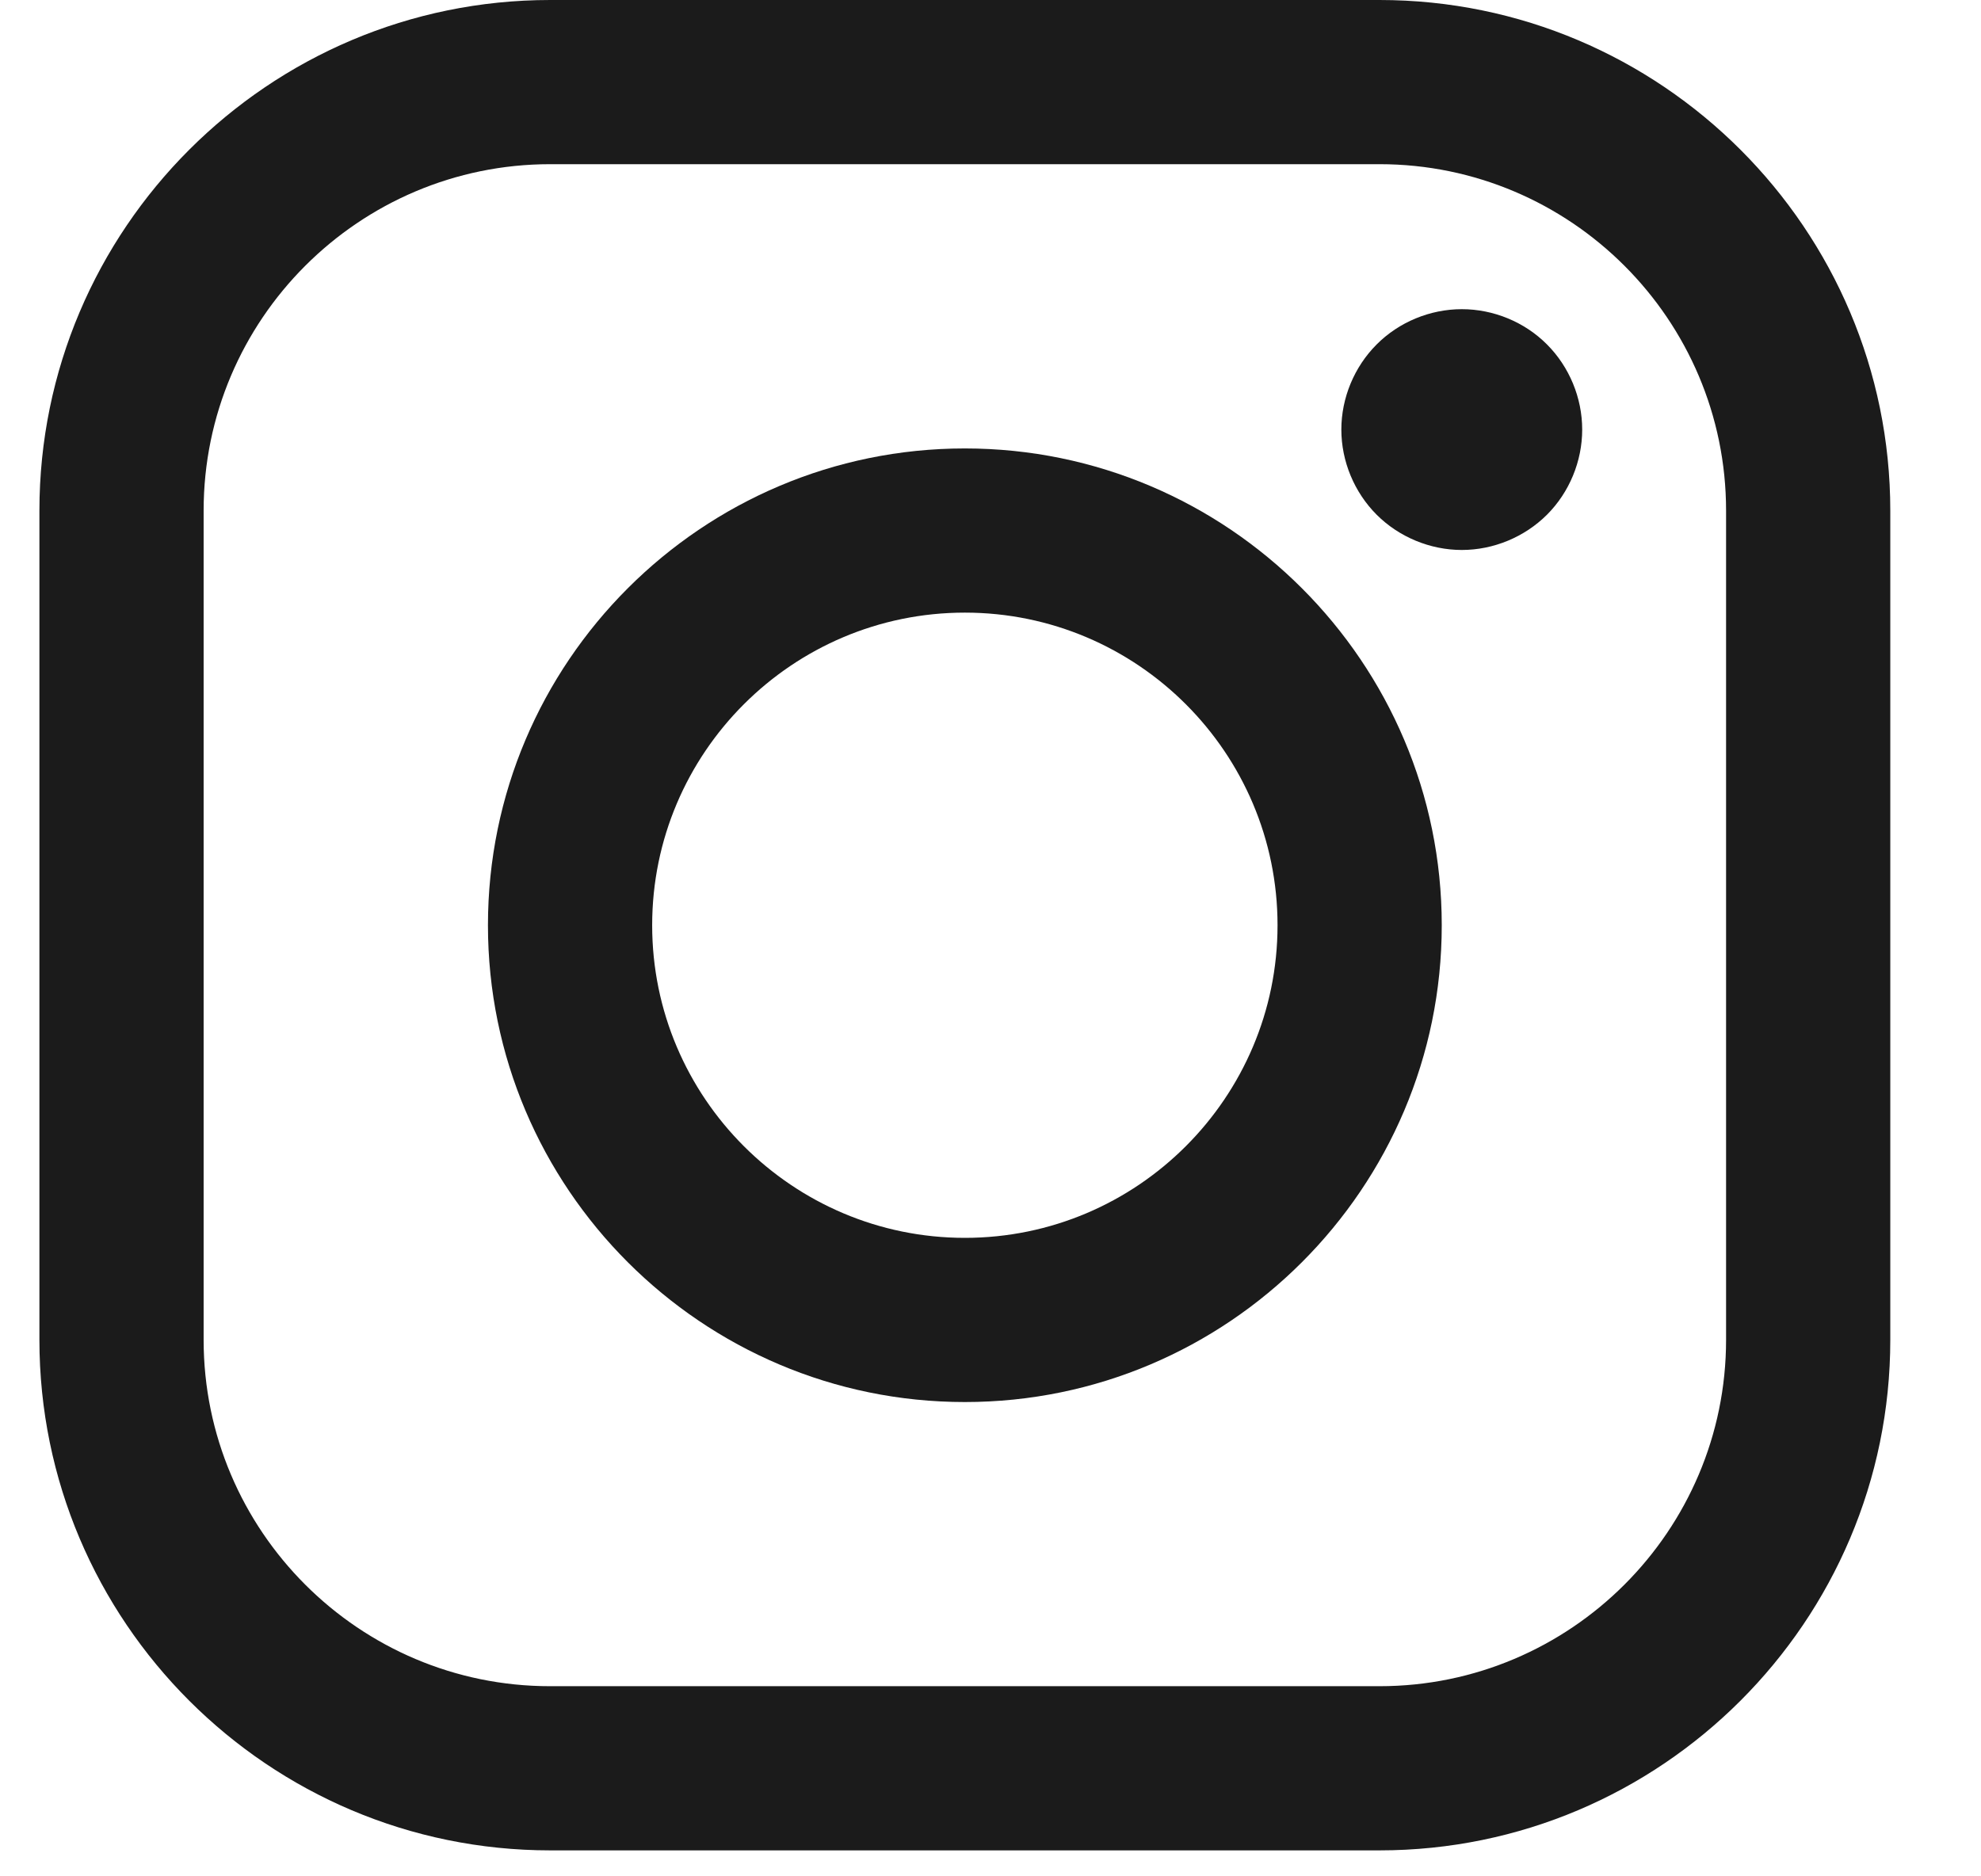 <svg width="19" height="18" viewBox="0 0 19 18" fill="none" xmlns="http://www.w3.org/2000/svg">
<path d="M13.231 0H5.277C2.576 0 0.378 2.198 0.378 4.899V12.853C0.378 15.554 2.576 17.751 5.277 17.751H13.231C15.932 17.751 18.13 15.554 18.13 12.853V4.899C18.13 2.198 15.932 0 13.231 0ZM16.555 12.853C16.555 14.685 15.064 16.176 13.231 16.176H5.277C3.444 16.177 1.953 14.685 1.953 12.853V4.899C1.953 3.066 3.444 1.575 5.277 1.575H13.231C15.064 1.575 16.555 3.066 16.555 4.899V12.853H16.555Z" fill="#1B1B1B"/>
<path d="M9.254 4.302C6.732 4.302 4.68 6.354 4.68 8.876C4.68 11.398 6.732 13.45 9.254 13.45C11.776 13.45 13.828 11.398 13.828 8.876C13.828 6.354 11.776 4.302 9.254 4.302ZM9.254 11.875C7.6 11.875 6.255 10.529 6.255 8.876C6.255 7.222 7.6 5.877 9.254 5.877C10.908 5.877 12.253 7.222 12.253 8.876C12.253 10.529 10.908 11.875 9.254 11.875Z" fill="#1B1B1B"/>
<path d="M14.02 2.966C13.717 2.966 13.418 3.089 13.204 3.304C12.989 3.519 12.865 3.817 12.865 4.121C12.865 4.425 12.989 4.723 13.204 4.938C13.418 5.152 13.717 5.276 14.02 5.276C14.325 5.276 14.622 5.152 14.837 4.938C15.052 4.723 15.175 4.425 15.175 4.121C15.175 3.817 15.052 3.519 14.837 3.304C14.623 3.089 14.325 2.966 14.02 2.966Z" fill="#1B1B1B"/>
</svg>
